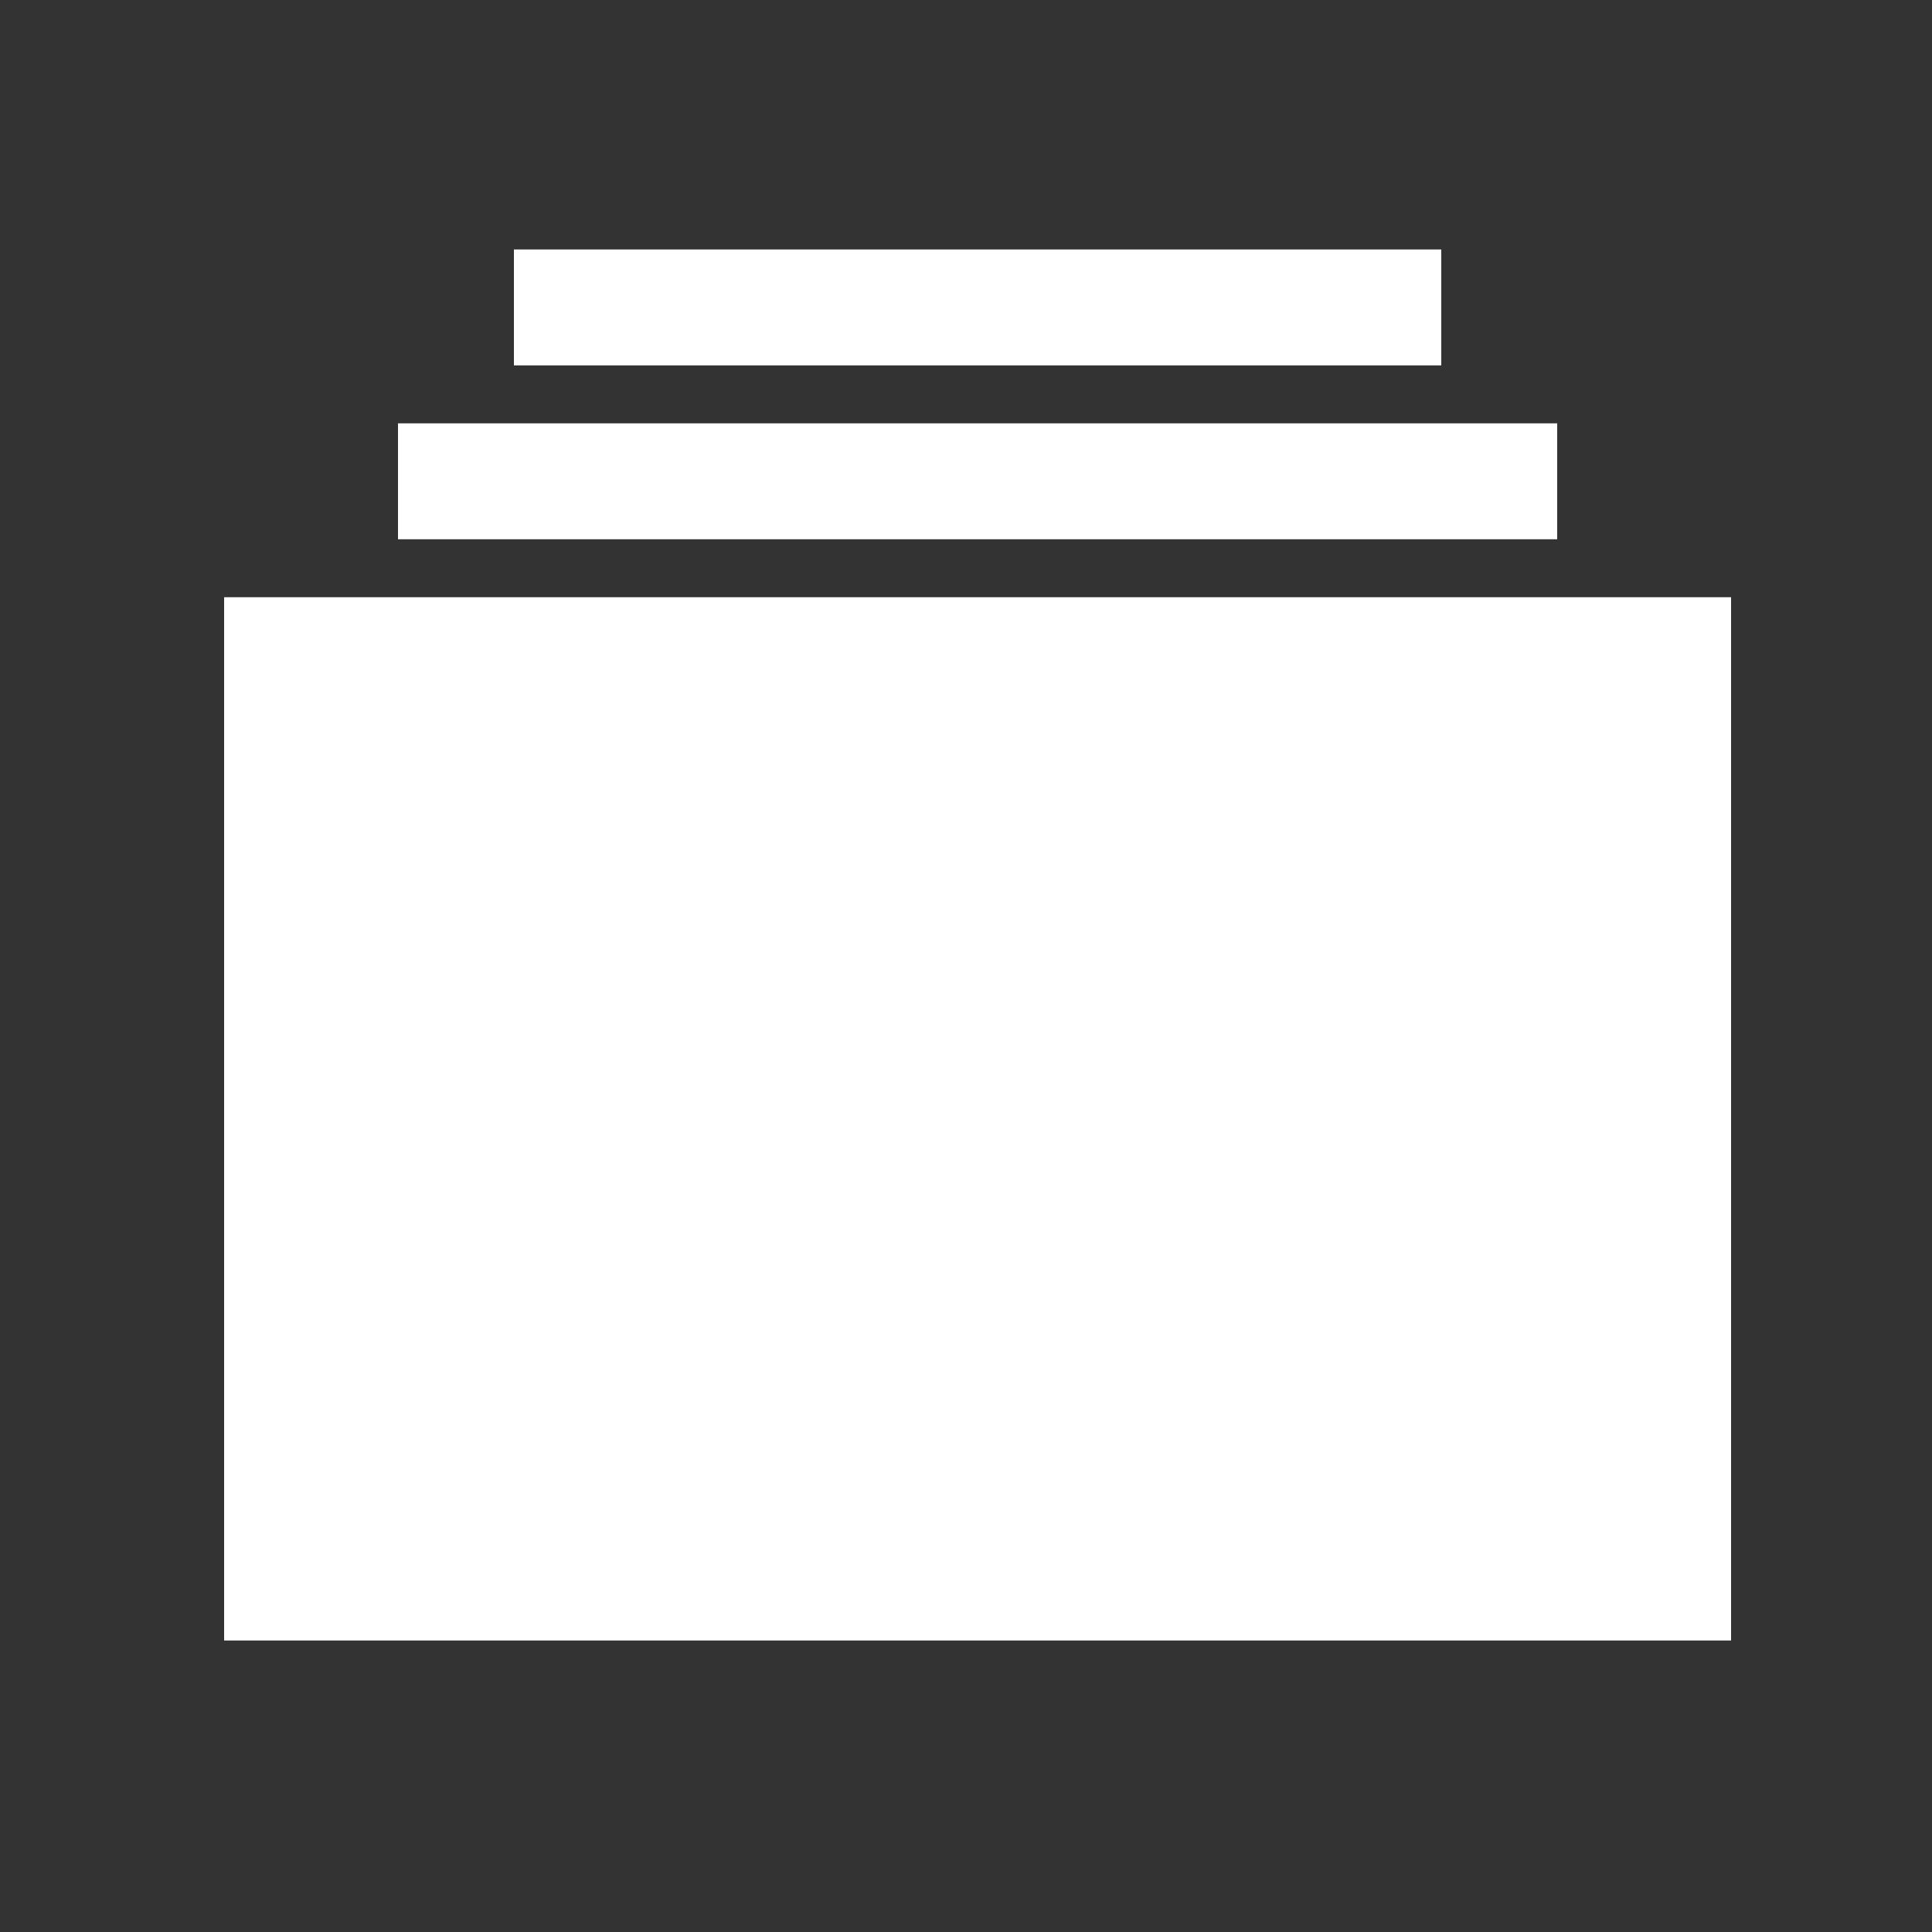 <svg width="25" height="25" viewBox="0 0 25 25" fill="none" xmlns="http://www.w3.org/2000/svg">
<rect x="0" y="0" width="25" height="25" fill="#333333" stroke="none"/>
<path d="M6.65 3.228H18.65V4.728H6.65V3.228ZM5.15 5.478H20.15V6.978H5.15V5.478ZM22.4 21.228H2.9V7.728H22.4V21.228Z" fill="white"/>
</svg>
